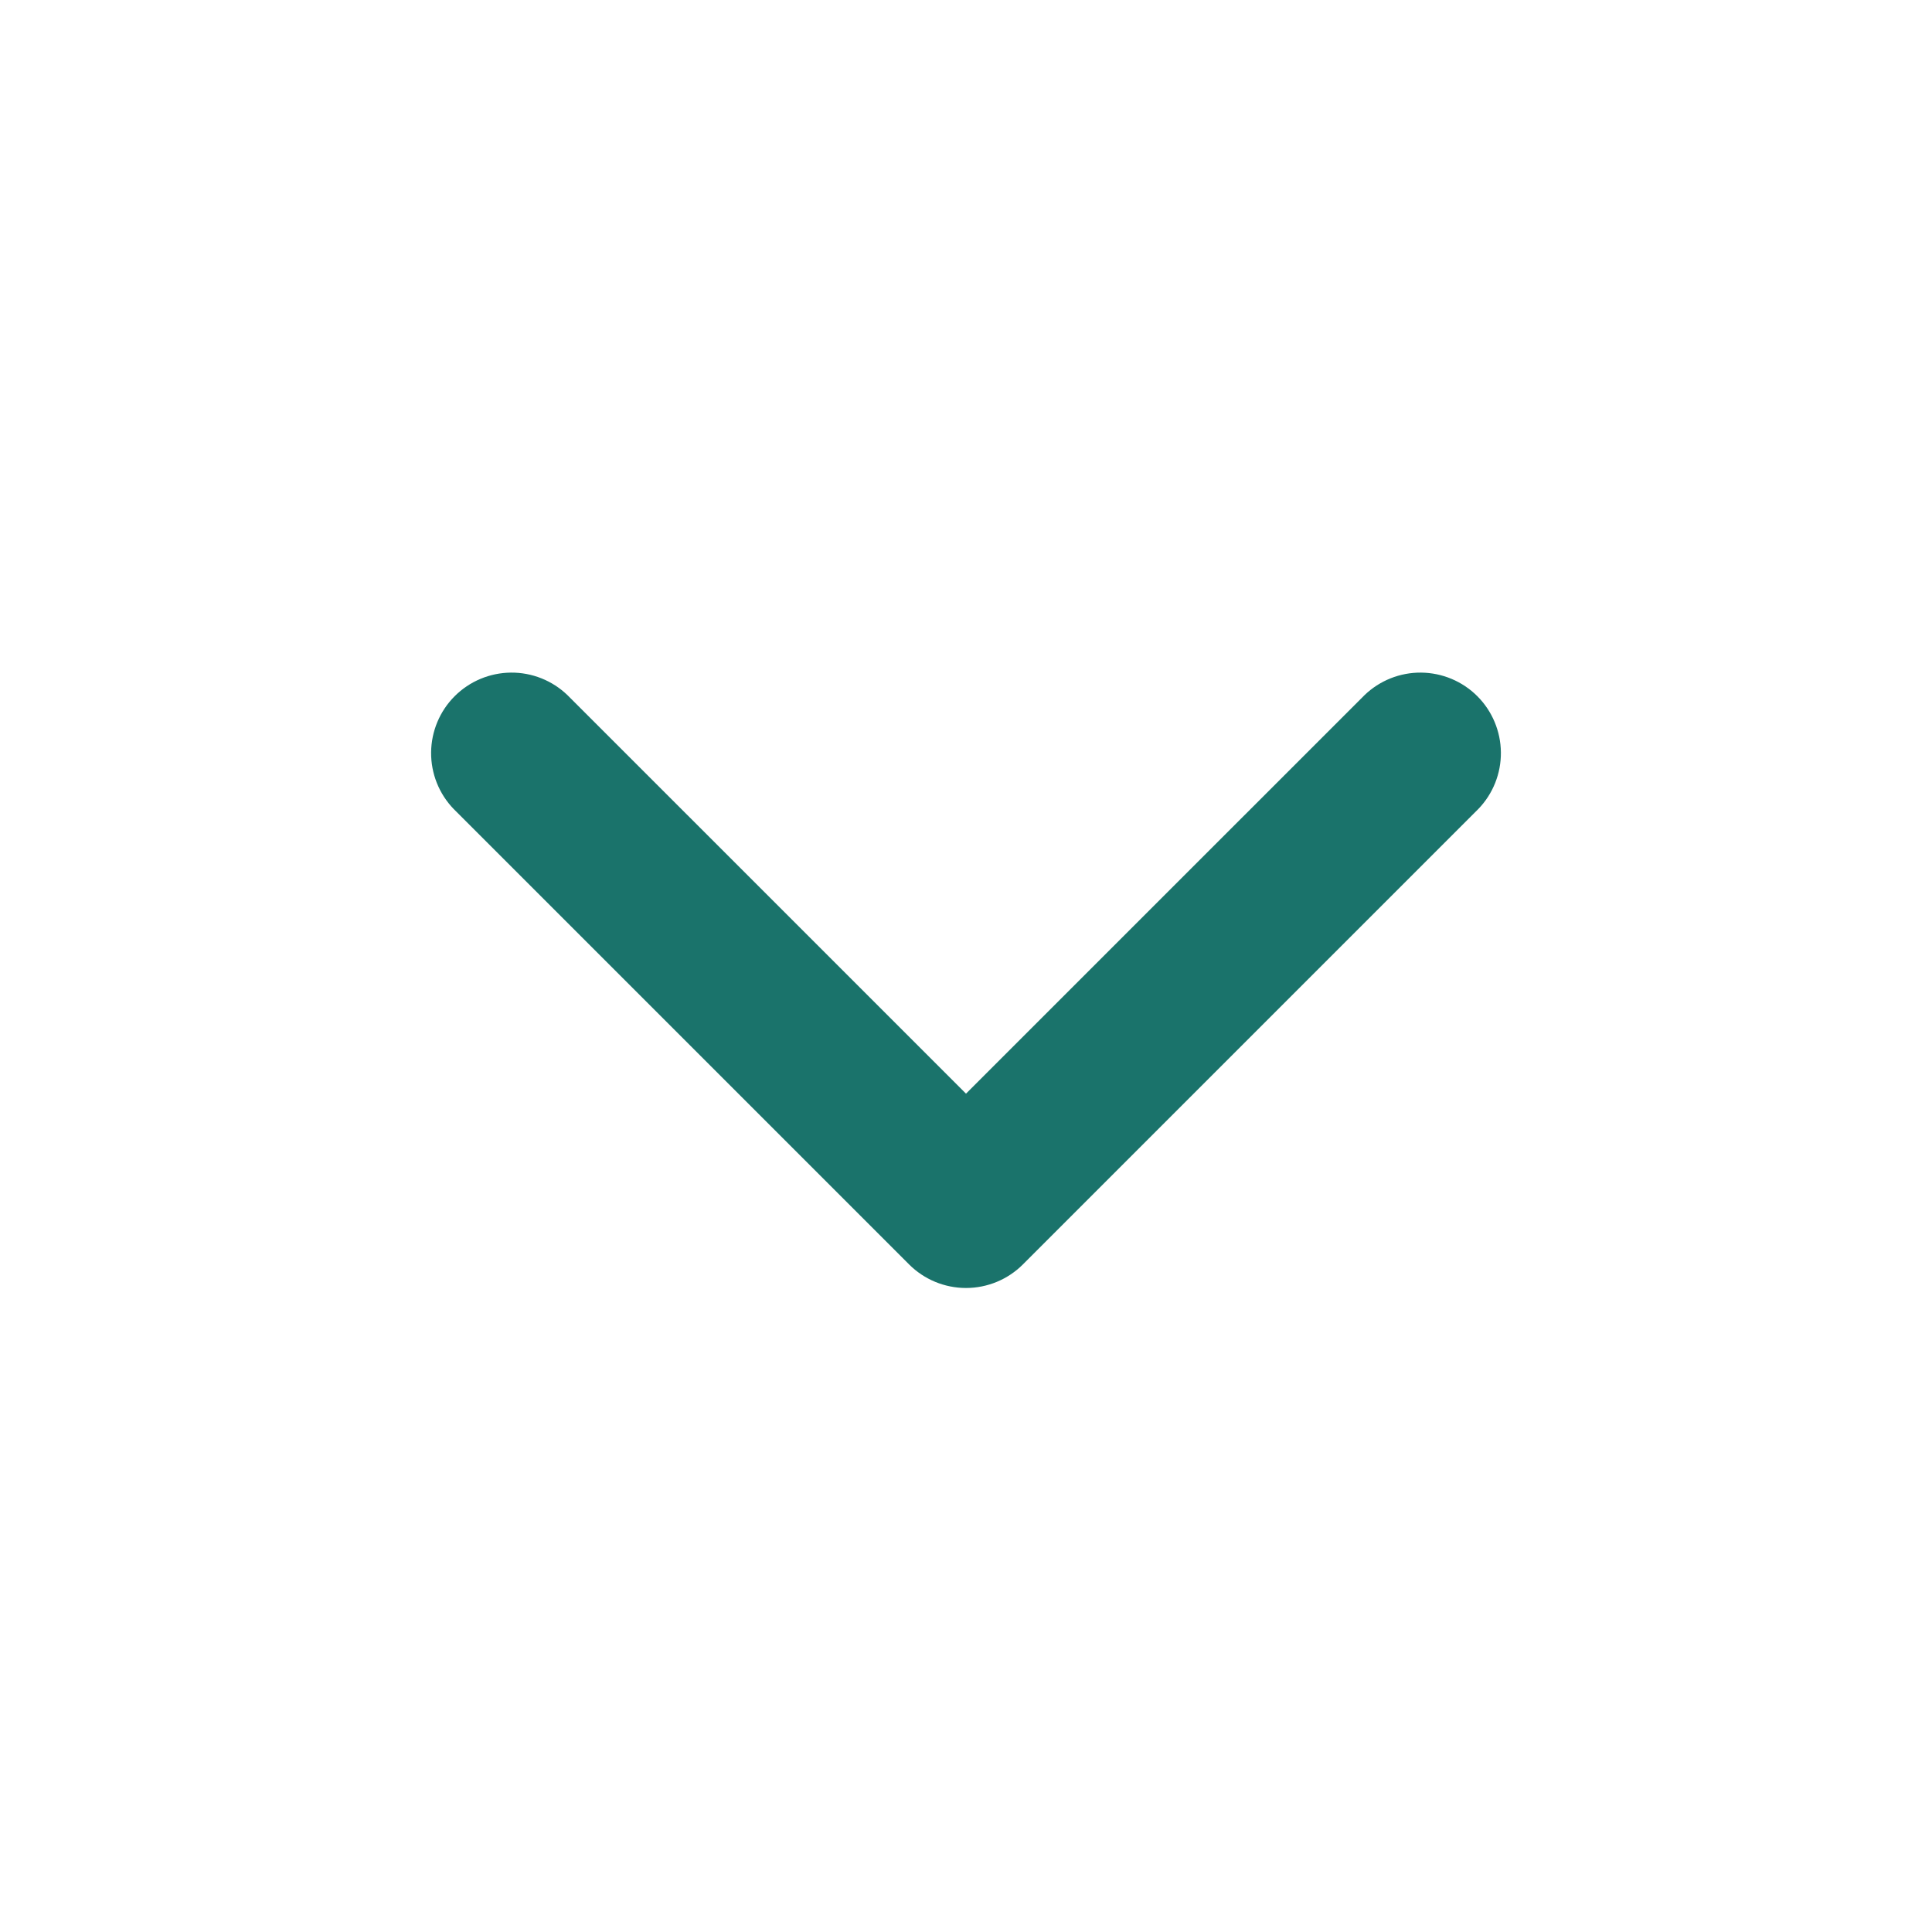 <svg width="50" height="50" viewBox="0 0 50 50" fill="none" xmlns="http://www.w3.org/2000/svg">
<path d="M25 33.333C24.448 33.333 23.918 33.114 23.527 32.723L11.742 20.938C11.362 20.545 11.152 20.018 11.157 19.472C11.162 18.926 11.381 18.403 11.767 18.017C12.153 17.631 12.676 17.412 13.222 17.407C13.768 17.402 14.295 17.612 14.688 17.992L25 28.304L35.312 17.992C35.705 17.612 36.232 17.402 36.778 17.407C37.324 17.412 37.847 17.631 38.233 18.017C38.619 18.403 38.838 18.926 38.843 19.472C38.848 20.018 38.638 20.545 38.258 20.938L26.473 32.723C26.082 33.114 25.552 33.333 25 33.333Z" fill="#1A736B"/>
</svg>
